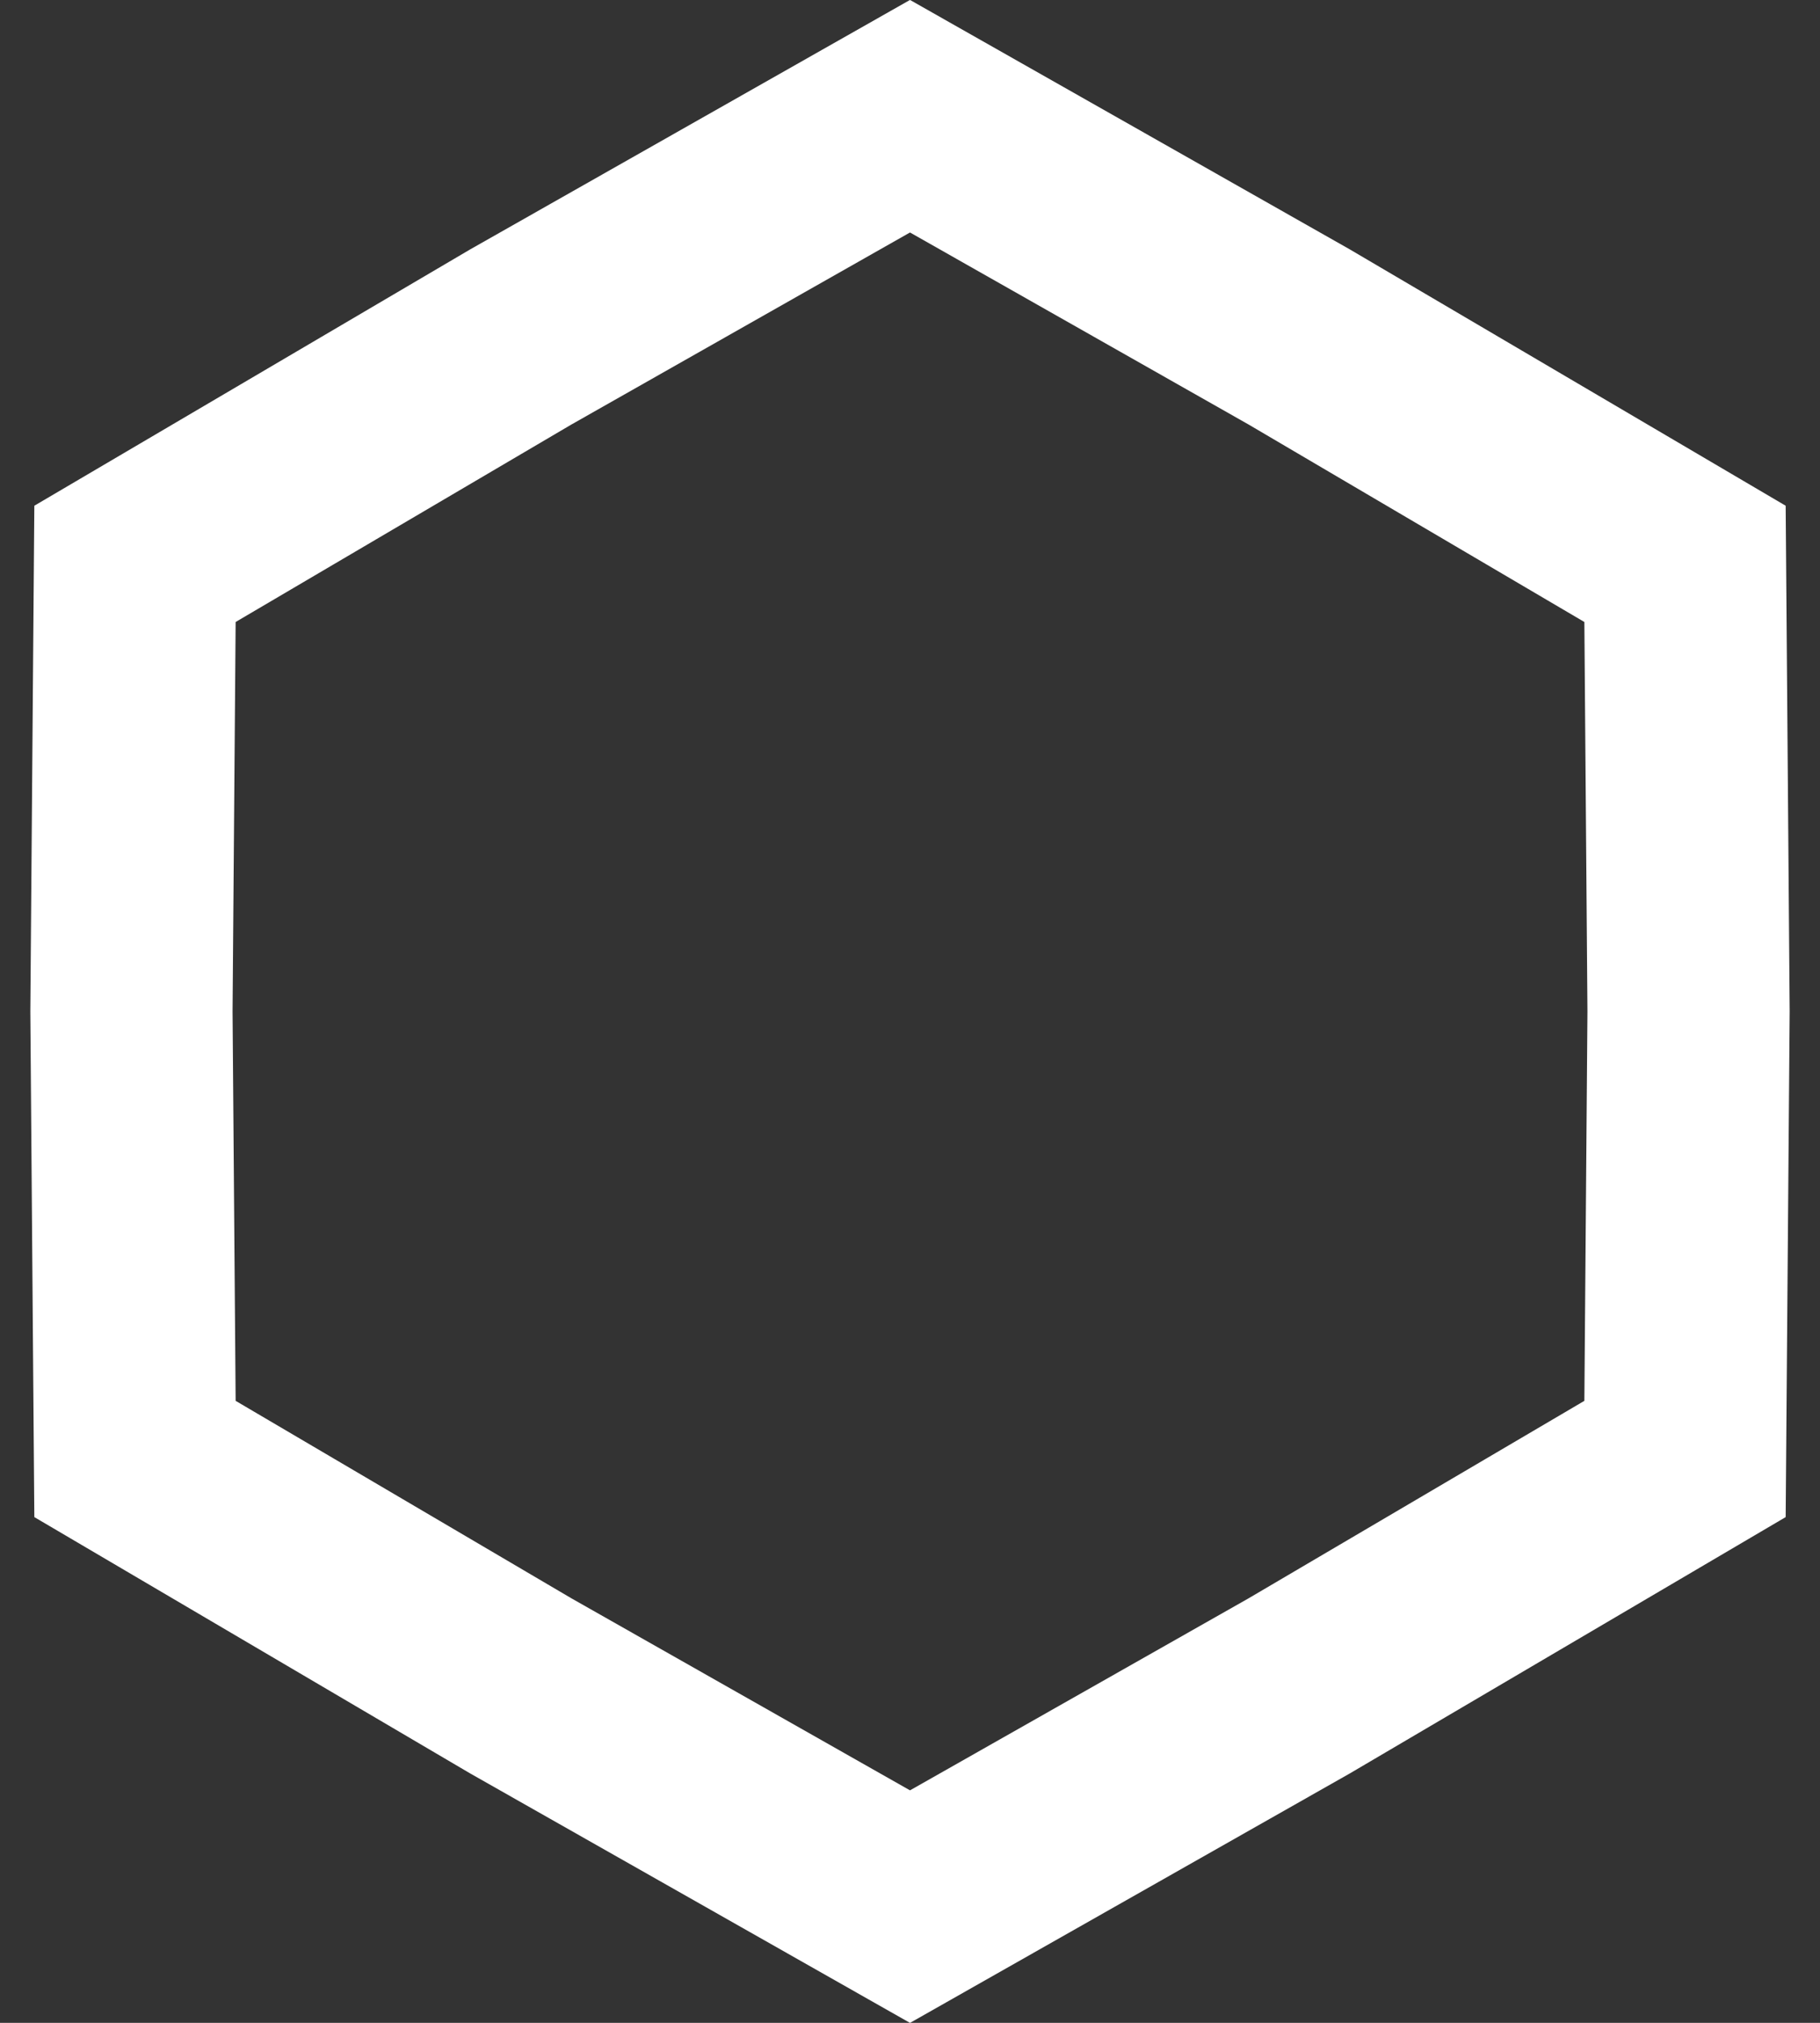 <svg width="18" height="20" viewBox="0 0 18 20" fill="none" xmlns="http://www.w3.org/2000/svg">
<rect x="0" y="0" width="18" height="20" fill="#333333" stroke="none"/>
<path d="M5.15 3.332L9 1.149L12.85 3.332L16.665 5.575L16.7 10L16.665 14.425L12.85 16.668L9 18.851L5.15 16.668L1.335 14.425L1.3 10L1.335 5.575L5.15 3.332Z" stroke="white" stroke-width="2"/>
</svg>
